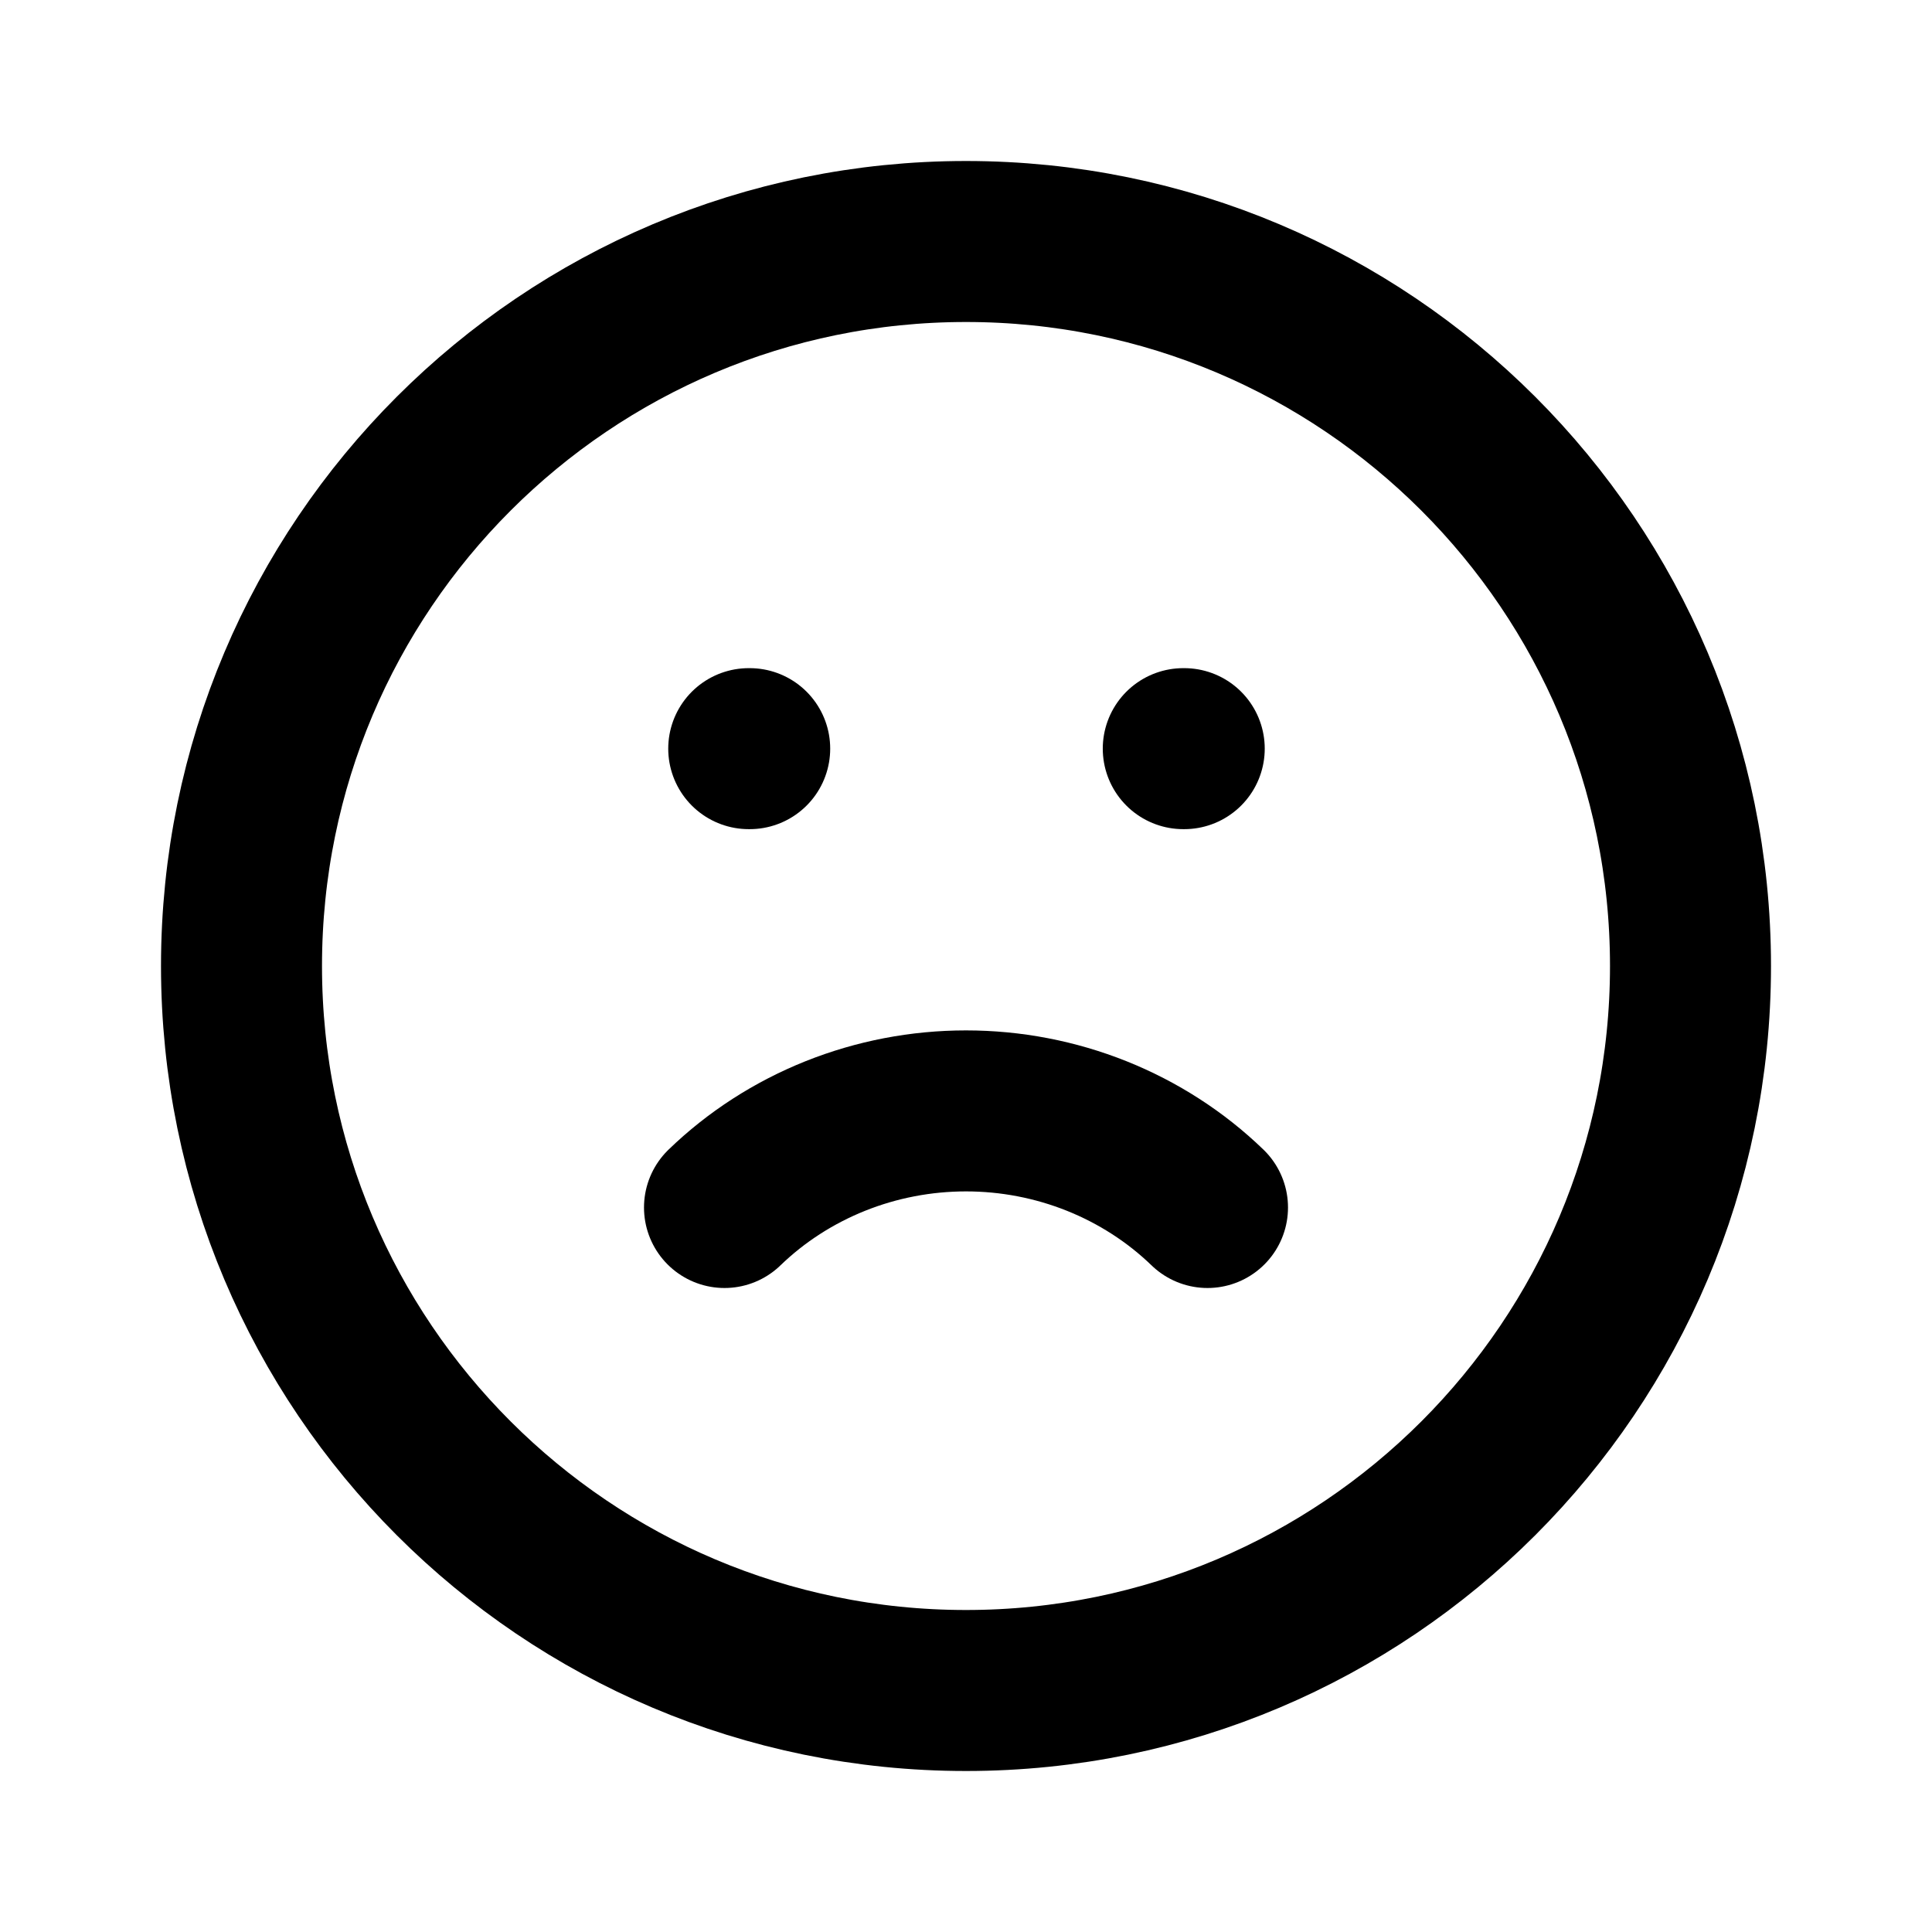 <svg width="24" height="24" viewBox="0 0 24 24" fill="none" xmlns="http://www.w3.org/2000/svg">
<path d="M12 21C16.971 21 21 16.971 21 12C21 7.029 16.971 3 12 3C7.029 3 3 7.029 3 12C3 16.971 7.029 21 12 21Z" stroke="black" stroke-width="2"/>
<path d="M9 15C9.394 14.619 9.862 14.318 10.376 14.112C10.891 13.906 11.443 13.8 12 13.8C12.557 13.8 13.109 13.906 13.624 14.112C14.138 14.318 14.606 14.619 15 15" stroke="black" stroke-width="2" stroke-linecap="round" stroke-linejoin="round"/>
<path d="M9.301 9.3H9.313" stroke="black" stroke-width="2" stroke-linecap="round" stroke-linejoin="round"/>
<path d="M14.699 9.3H14.711" stroke="black" stroke-width="2" stroke-linecap="round" stroke-linejoin="round"/>
</svg>

